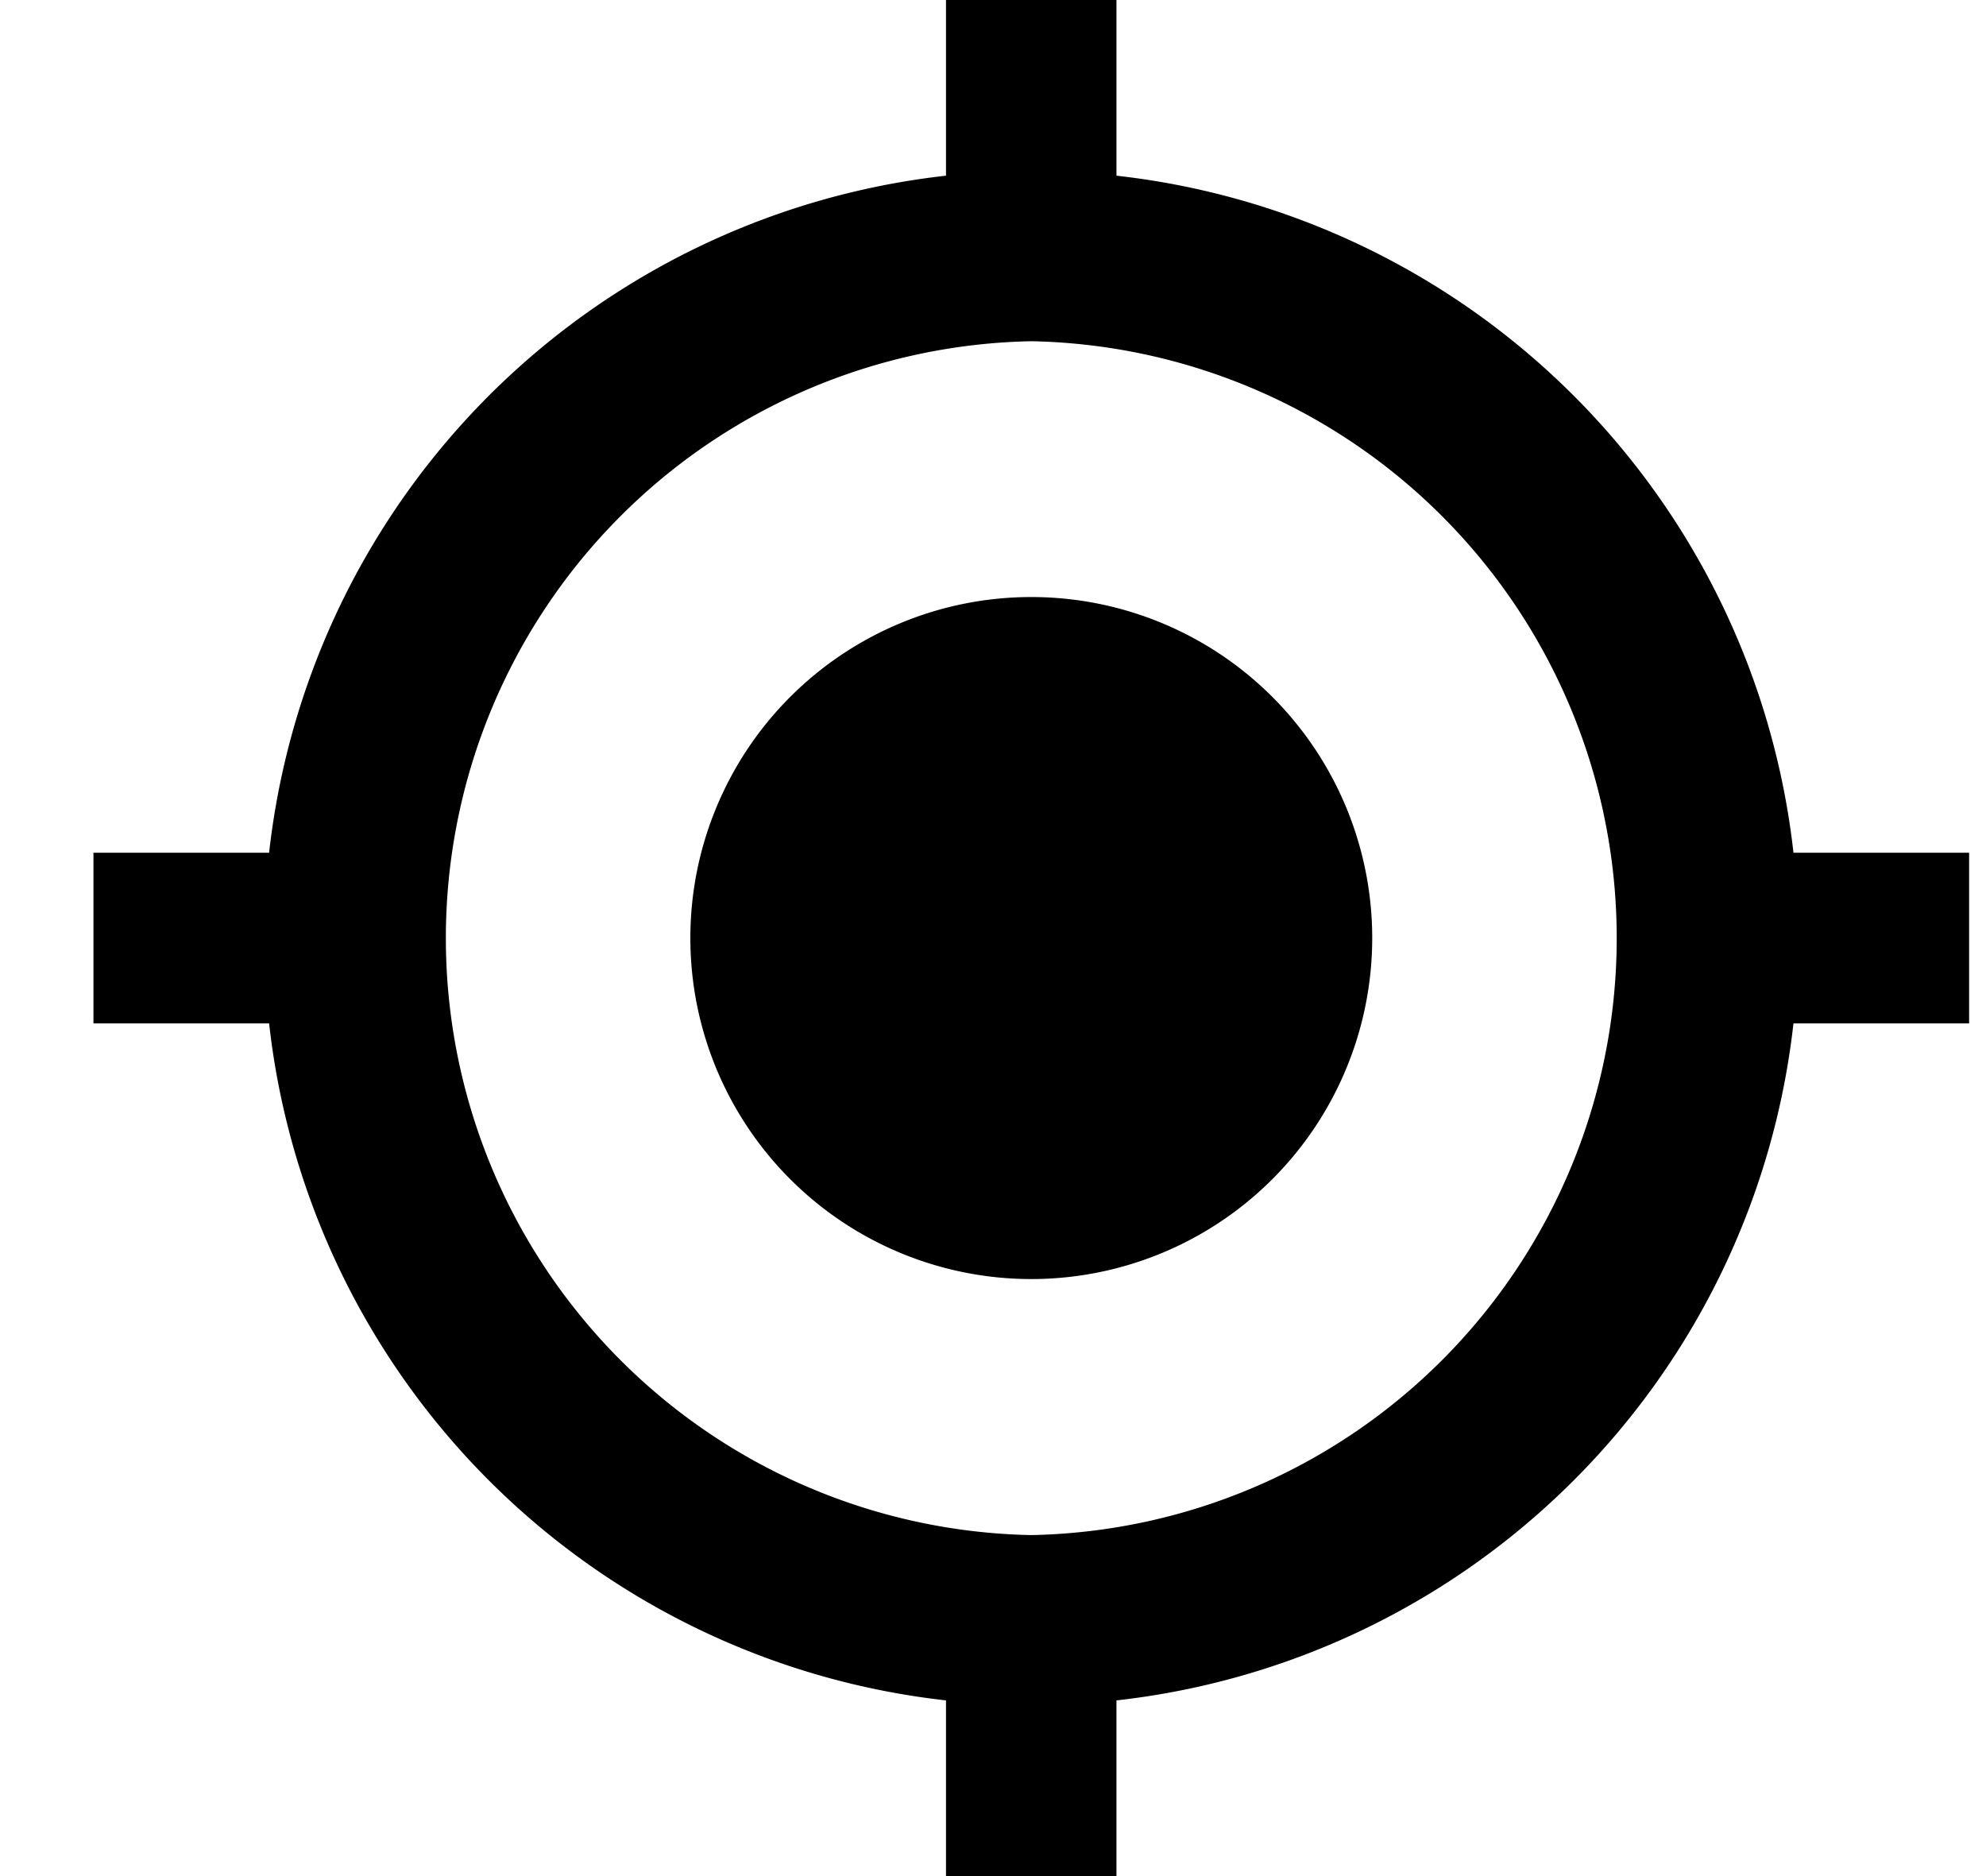 <?xml version="1.0" encoding="utf-8"?><svg width="18" height="17" xmlns="http://www.w3.org/2000/svg" viewBox="0 0 18 17"><path d="M9.347 5.41a3.09 3.09 0 100 6.18 3.09 3.09 0 100-6.18zm6.908 2.317a6.95 6.95 0 00-6.136-6.135V0H8.574v1.592a6.95 6.95 0 00-6.135 6.135H.847v1.546h1.592a6.95 6.95 0 006.135 6.135V17h1.545v-1.592a6.95 6.95 0 006.136-6.135h1.592V7.727h-1.592zM9.347 13.91a5.41 5.41 0 010-10.818 5.41 5.41 0 010 10.818z"/></svg>